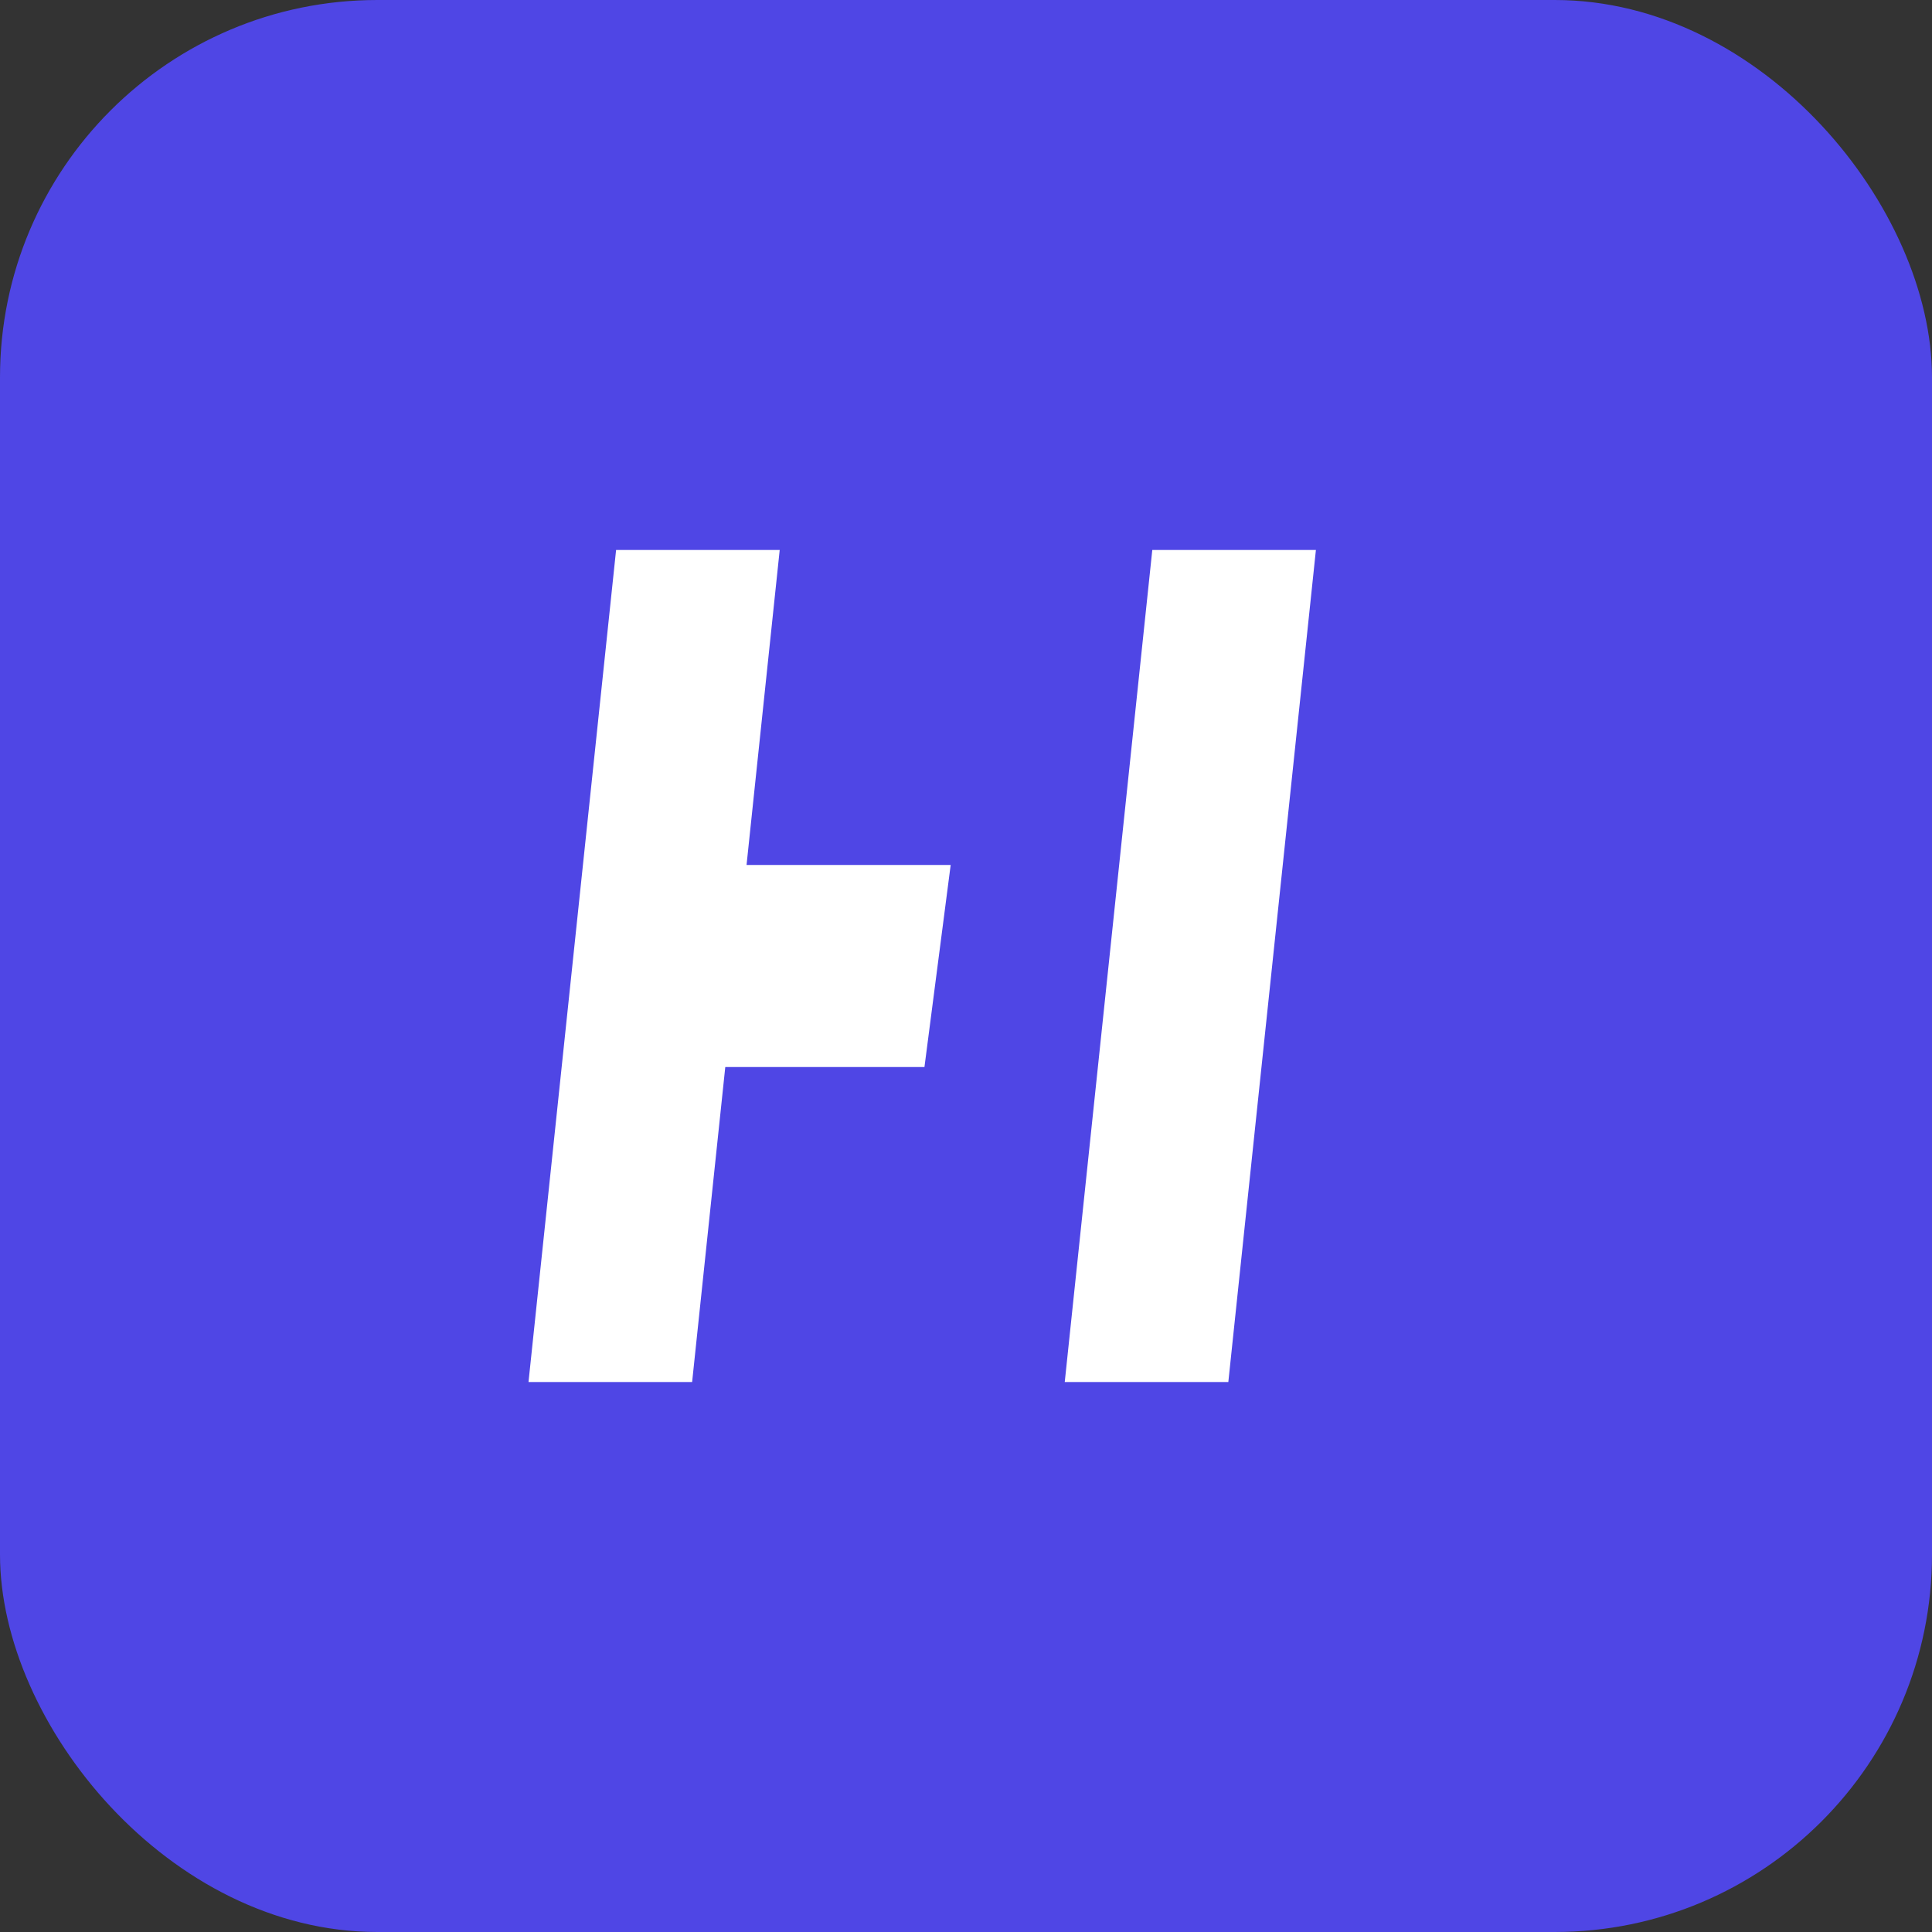<svg xmlns="http://www.w3.org/2000/svg" width="512" height="512" viewBox="0 0 512 512" fill="none"><rect x="0" y="0" width="512" height="512" fill="#333333" stroke="none"/><rect width="512" height="512" rx="100" fill="#4F46E5"/><path d="M348.73 145.75H305.37L282.17 366.25H325.52L348.73 145.75Z" fill="white"/><path d="M206.63 145.75H163.27L140.06 366.25H183.42L206.63 145.75Z" fill="white"/><path d="M244.99 282.78H183.42L190.38 229.22H251.94L244.99 282.78Z" fill="white"/></svg>
